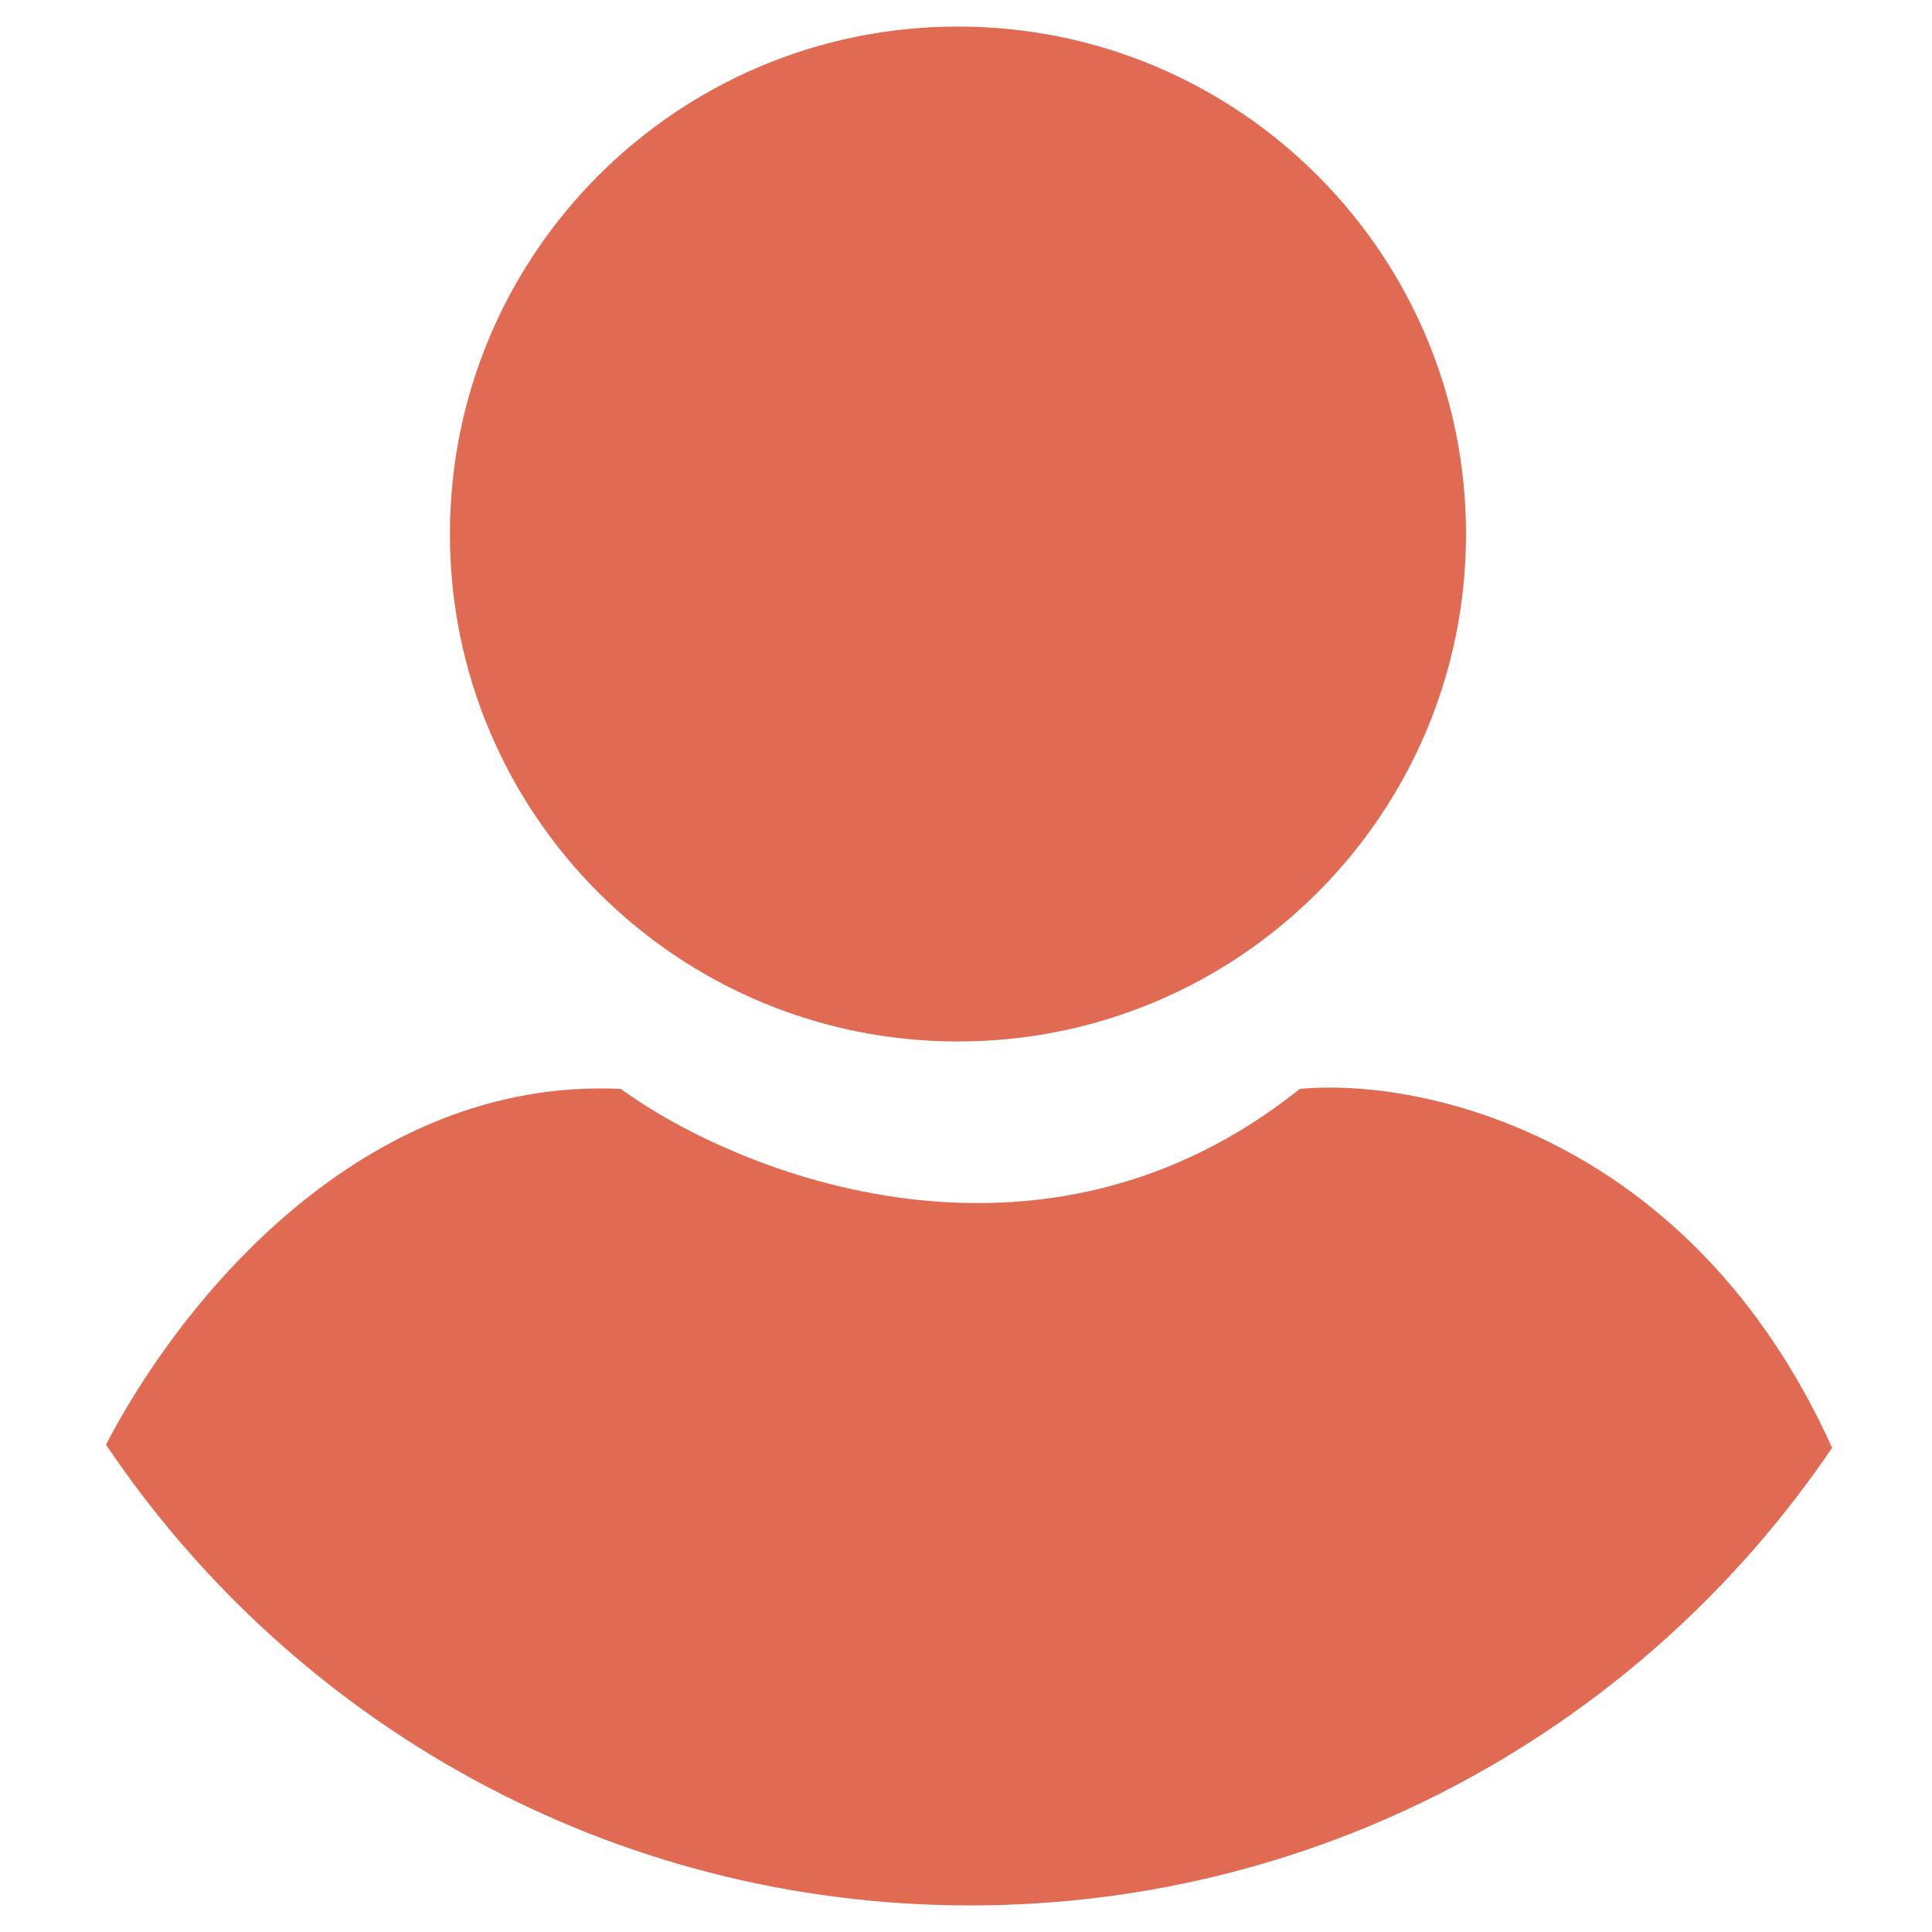 <svg width="32" height="32" viewBox="0 0 32 32" fill="none" xmlns="http://www.w3.org/2000/svg">
<path fill-rule="evenodd" clip-rule="evenodd" d="M15.867 17.25C20.514 17.25 24.282 13.487 24.282 8.845C24.282 4.203 20.514 0.44 15.867 0.44C11.219 0.44 7.452 4.203 7.452 8.845C7.452 13.487 11.219 17.25 15.867 17.25ZM10.283 18.036C5.976 17.834 2.977 21.573 1.756 23.928C4.85 28.532 10.105 31.56 16.068 31.56C22.009 31.56 27.247 28.554 30.345 23.98C28.005 18.796 23.533 17.846 21.529 18.036C17.251 21.461 12.249 19.463 10.283 18.036Z" fill="#E06A52"/>
</svg>
